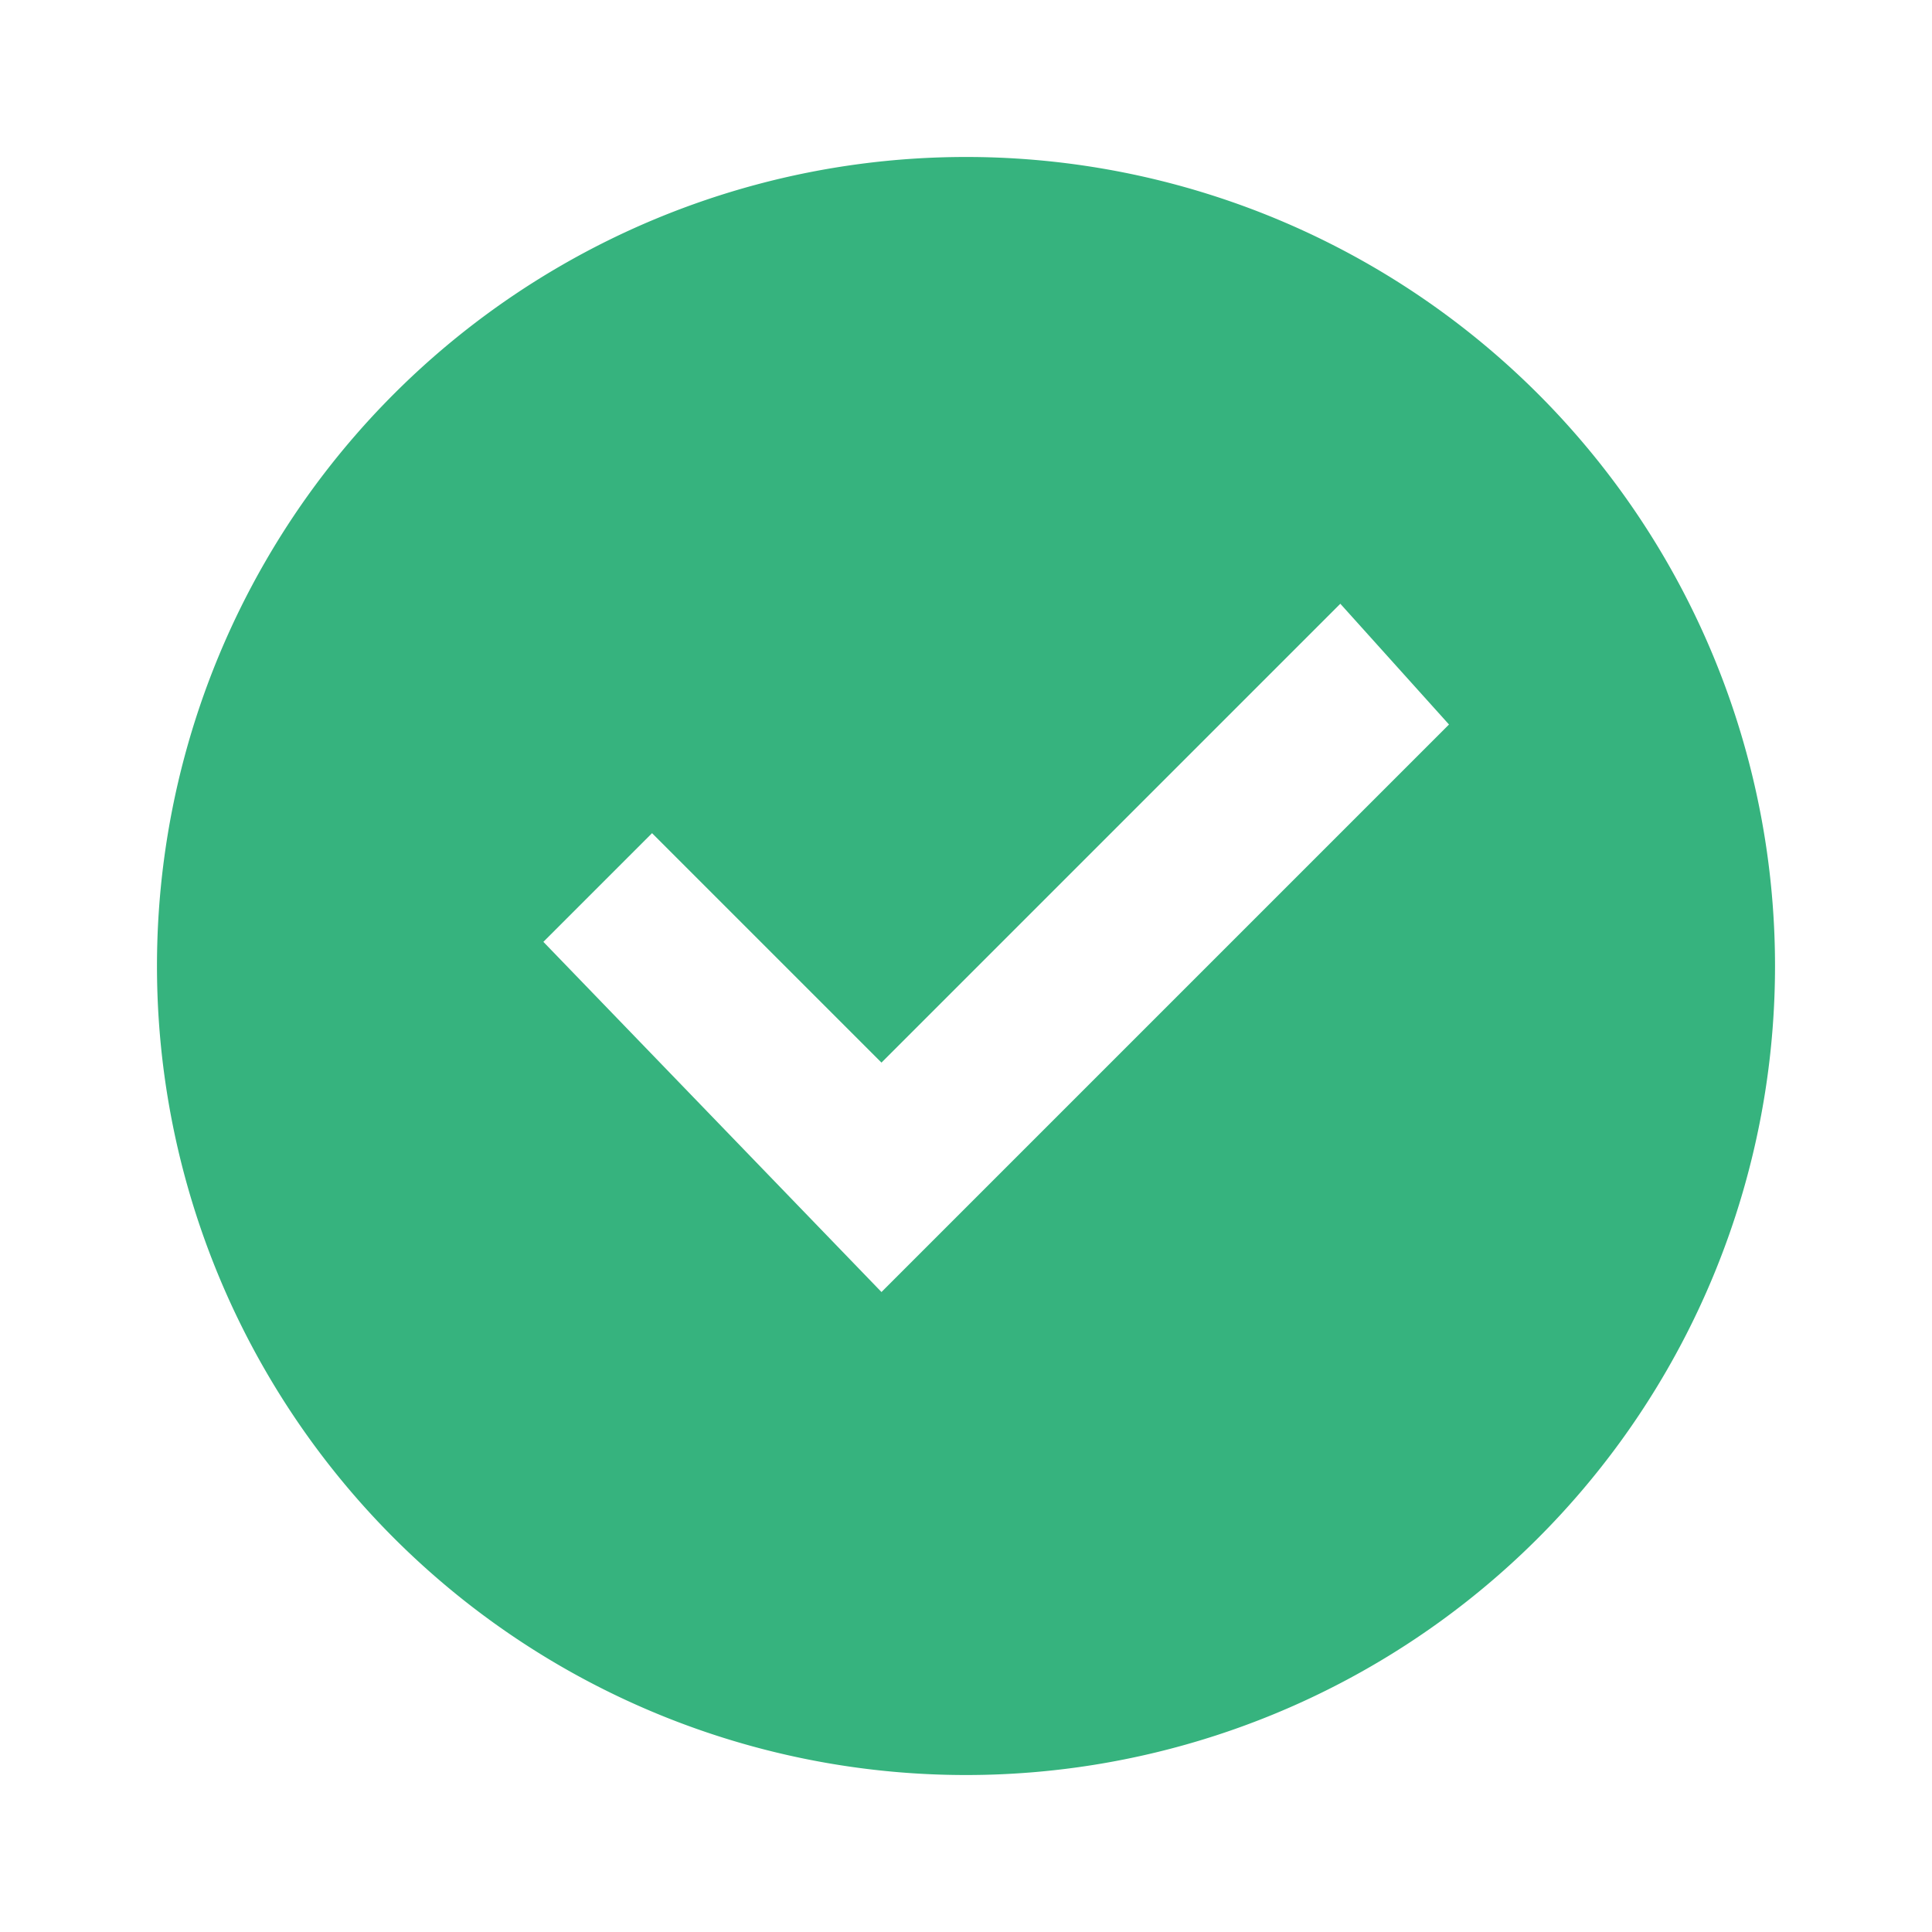 <svg xmlns="http://www.w3.org/2000/svg" viewBox="0 0 16 16"><path d="M0 0h16v16H0V0z" fill="none"/><path d="M8 14.7A6.7 6.7 0 118 1.3a6.7 6.7 0 010 13.4zm-.7-4L12 6l-.9-1-3.8 3.8-1.9-1.9-.9.9 2.8 2.9z" fill="#36b37e"/></svg>